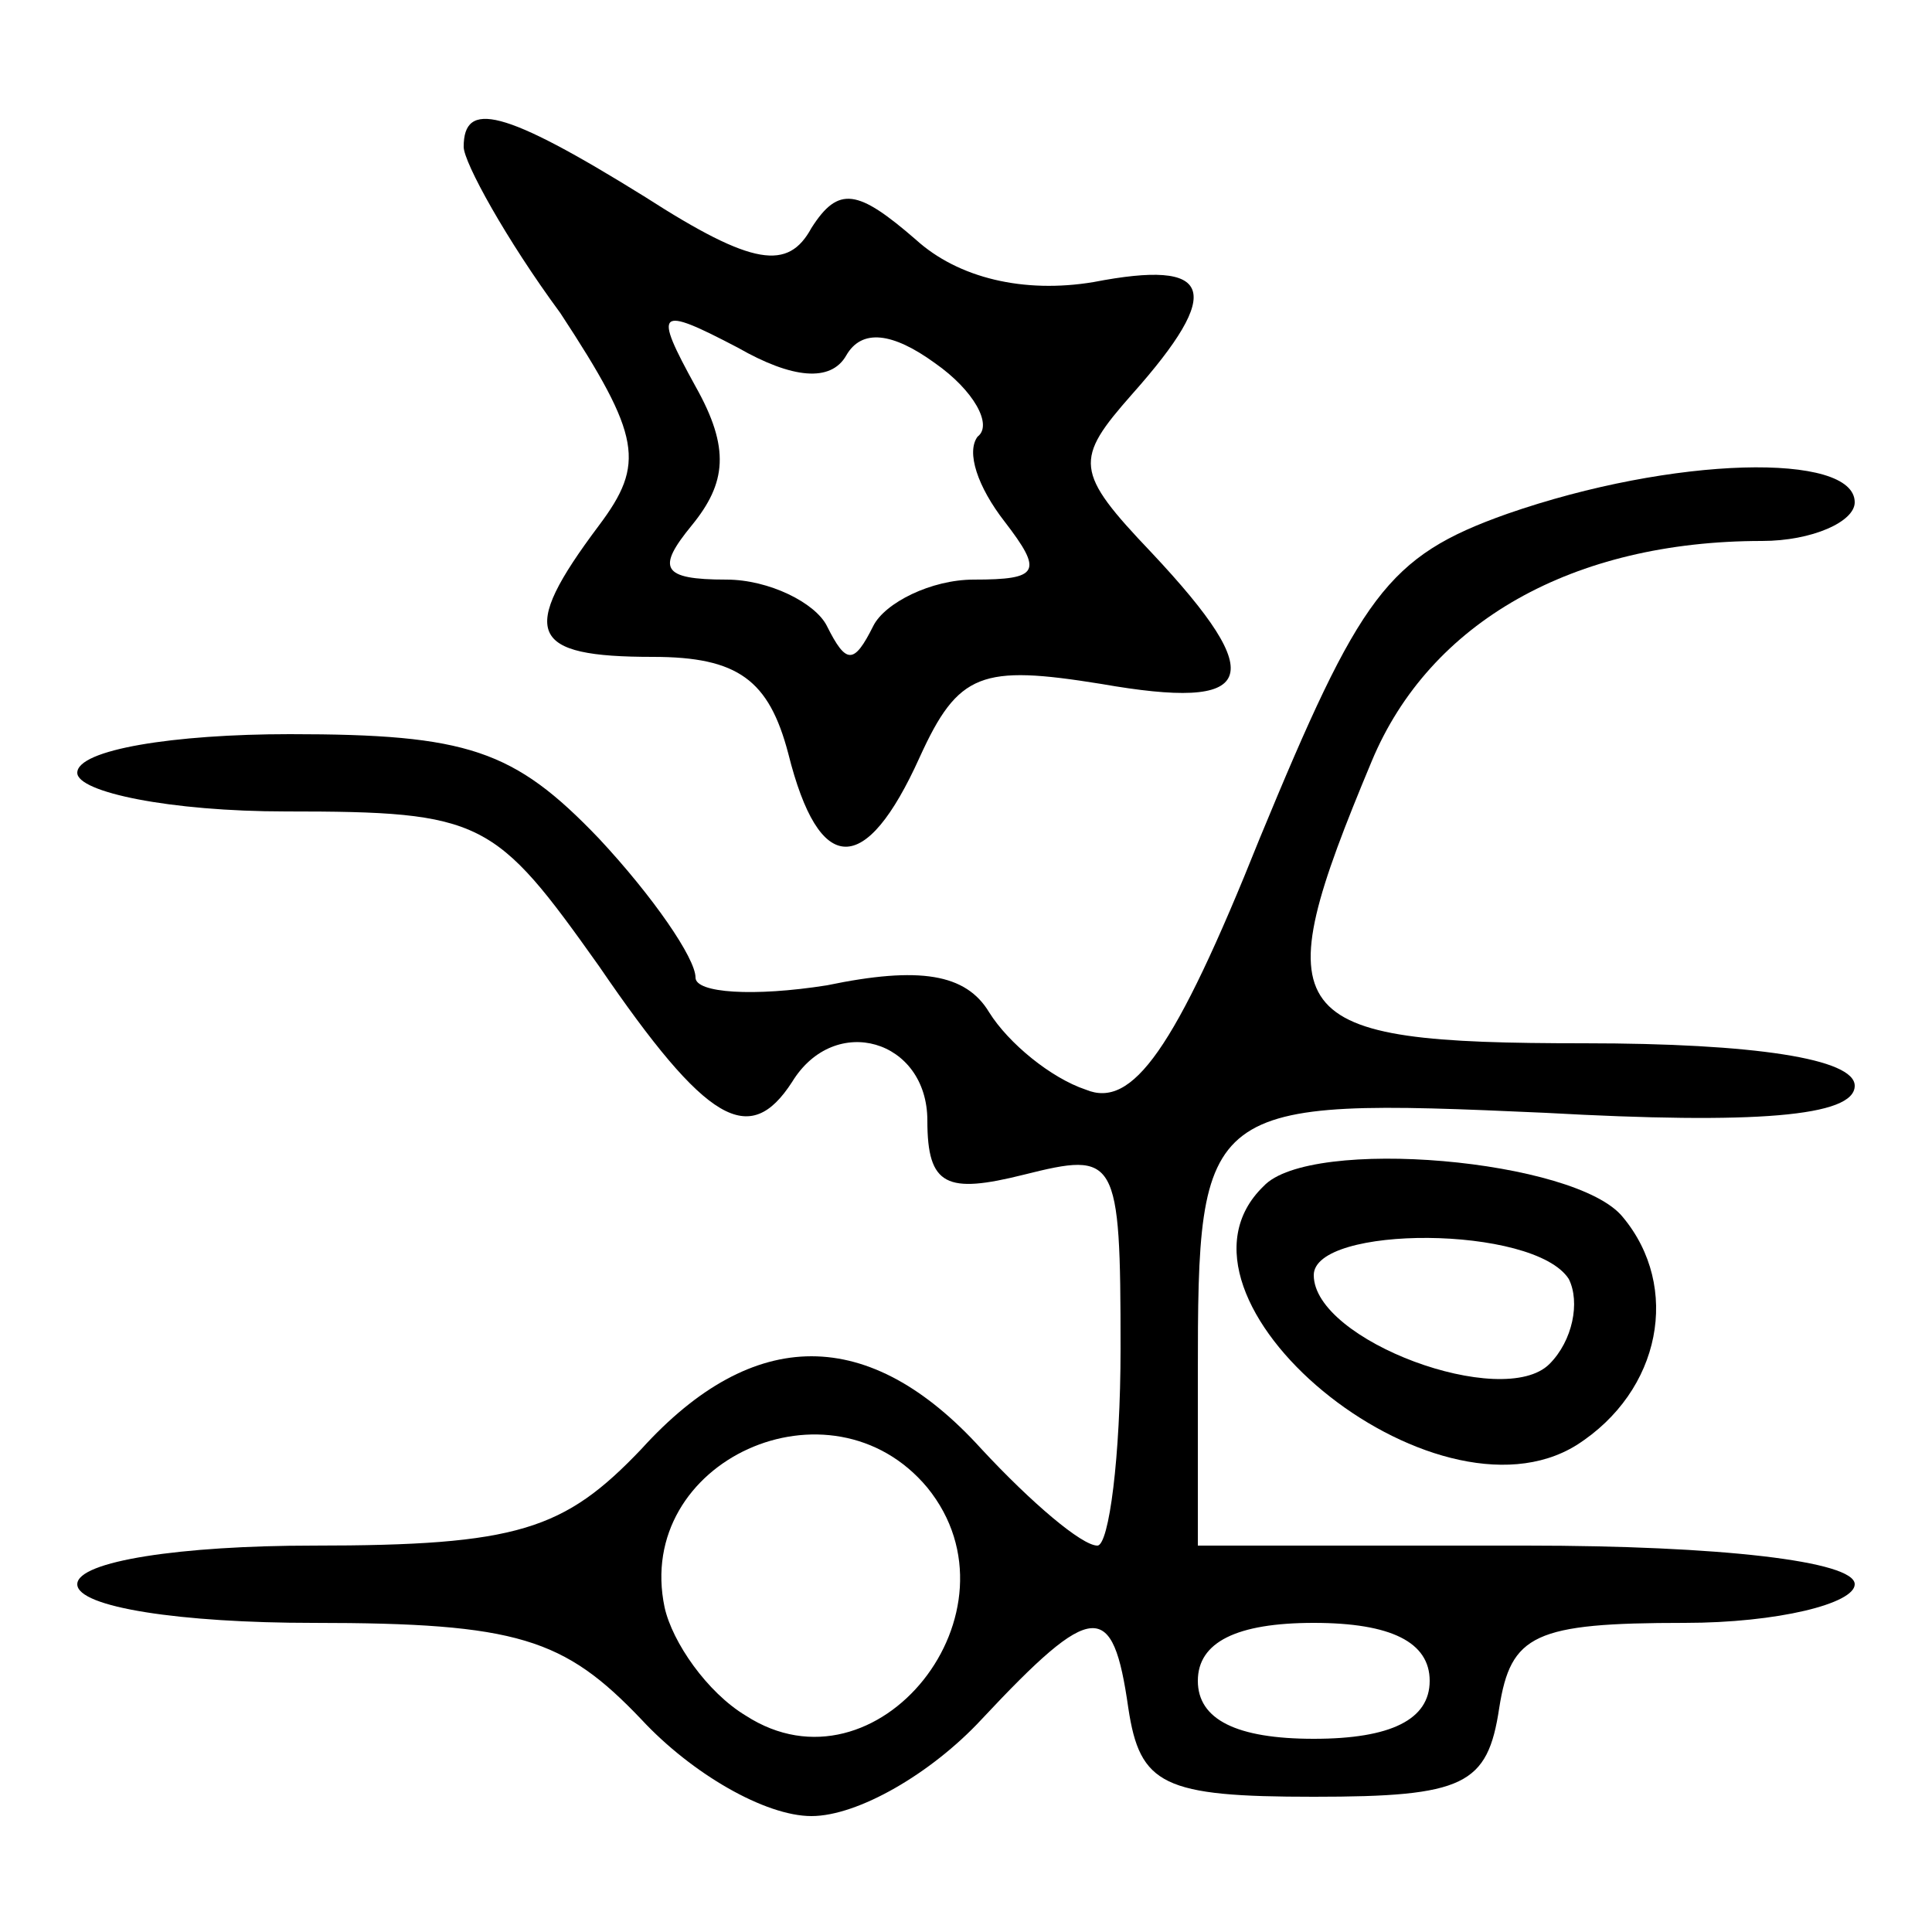 <?xml version="1.0" standalone="no"?>
<!DOCTYPE svg PUBLIC "-//W3C//DTD SVG 20010904//EN"
 "http://www.w3.org/TR/2001/REC-SVG-20010904/DTD/svg10.dtd">
<svg version="1.0" xmlns="http://www.w3.org/2000/svg"
 width="50pt" height="50pt" viewBox="0 0 50 50"
 preserveAspectRatio="xMidYMid meet">

<g transform="translate(0,50) scale(0.1,-0.1)"
fill="#000000" stroke="none">
<path d="M120 462 c0 -4 11 -24 25 -43 21 -32 22 -39 10 -55 -21 -28 -18 -34
14 -34 22 0 30 -6 35 -25 8 -32 20 -32 34 -1 10 22 16 24 47 19 40 -7 44 1 13
34 -20 21 -20 24 -5 41 24 27 21 35 -10 29 -18 -3 -35 1 -46 11 -15 13 -20 14
-27 3 -6 -11 -15 -10 -43 8 -37 23 -47 25 -47 13z m99 -54 c4 7 12 6 23 -2 10
-7 15 -16 11 -19 -3 -4 0 -13 7 -22 10 -13 9 -15 -8 -15 -11 0 -23 -6 -26 -12
-5 -10 -7 -10 -12 0 -3 6 -15 12 -26 12 -17 0 -18 3 -9 14 9 11 10 20 1 36
-11 20 -10 21 11 10 14 -8 24 -9 28 -2z"/>
<path d="M390 367 c-31 -11 -38 -21 -64 -84 -22 -55 -33 -70 -45 -65 -9 3 -20
12 -25 20 -6 10 -18 12 -42 7 -19 -3 -34 -2 -34 2 0 5 -11 21 -25 36 -22 23
-34 27 -80 27 -30 0 -55 -4 -55 -10 0 -5 24 -10 54 -10 51 0 54 -2 81 -40 28
-41 39 -47 50 -30 11 18 35 11 35 -10 0 -17 5 -19 25 -14 24 6 25 5 25 -45 0
-28 -3 -51 -6 -51 -4 0 -17 11 -30 25 -29 32 -59 32 -88 0 -20 -21 -32 -25
-85 -25 -34 0 -61 -4 -61 -10 0 -6 27 -10 61 -10 53 0 65 -4 85 -25 13 -14 32
-25 44 -25 12 0 31 11 44 25 29 31 34 31 38 3 3 -20 9 -23 48 -23 39 0 45 3
48 23 3 19 9 22 48 22 24 0 44 5 44 10 0 6 -35 10 -85 10 l-85 0 0 44 c0 71 1
72 90 68 54 -3 80 -1 80 7 0 7 -26 11 -70 11 -79 0 -83 6 -55 73 15 36 52 57
101 57 13 0 24 5 24 10 0 13 -47 12 -90 -3z m-150 -252 c26 -32 -13 -81 -47
-59 -10 6 -19 19 -21 28 -8 38 43 61 68 31z m130 -50 c0 -10 -10 -15 -30 -15
-20 0 -30 5 -30 15 0 10 10 15 30 15 20 0 30 -5 30 -15z"/>
<path d="M327 193 c-30 -29 44 -90 81 -67 22 14 27 41 12 59 -12 15 -81 21
-93 8z m79 -24 c3 -6 1 -16 -5 -22 -12 -12 -61 6 -61 23 0 13 57 13 66 -1z"/>
</g>
</svg>
